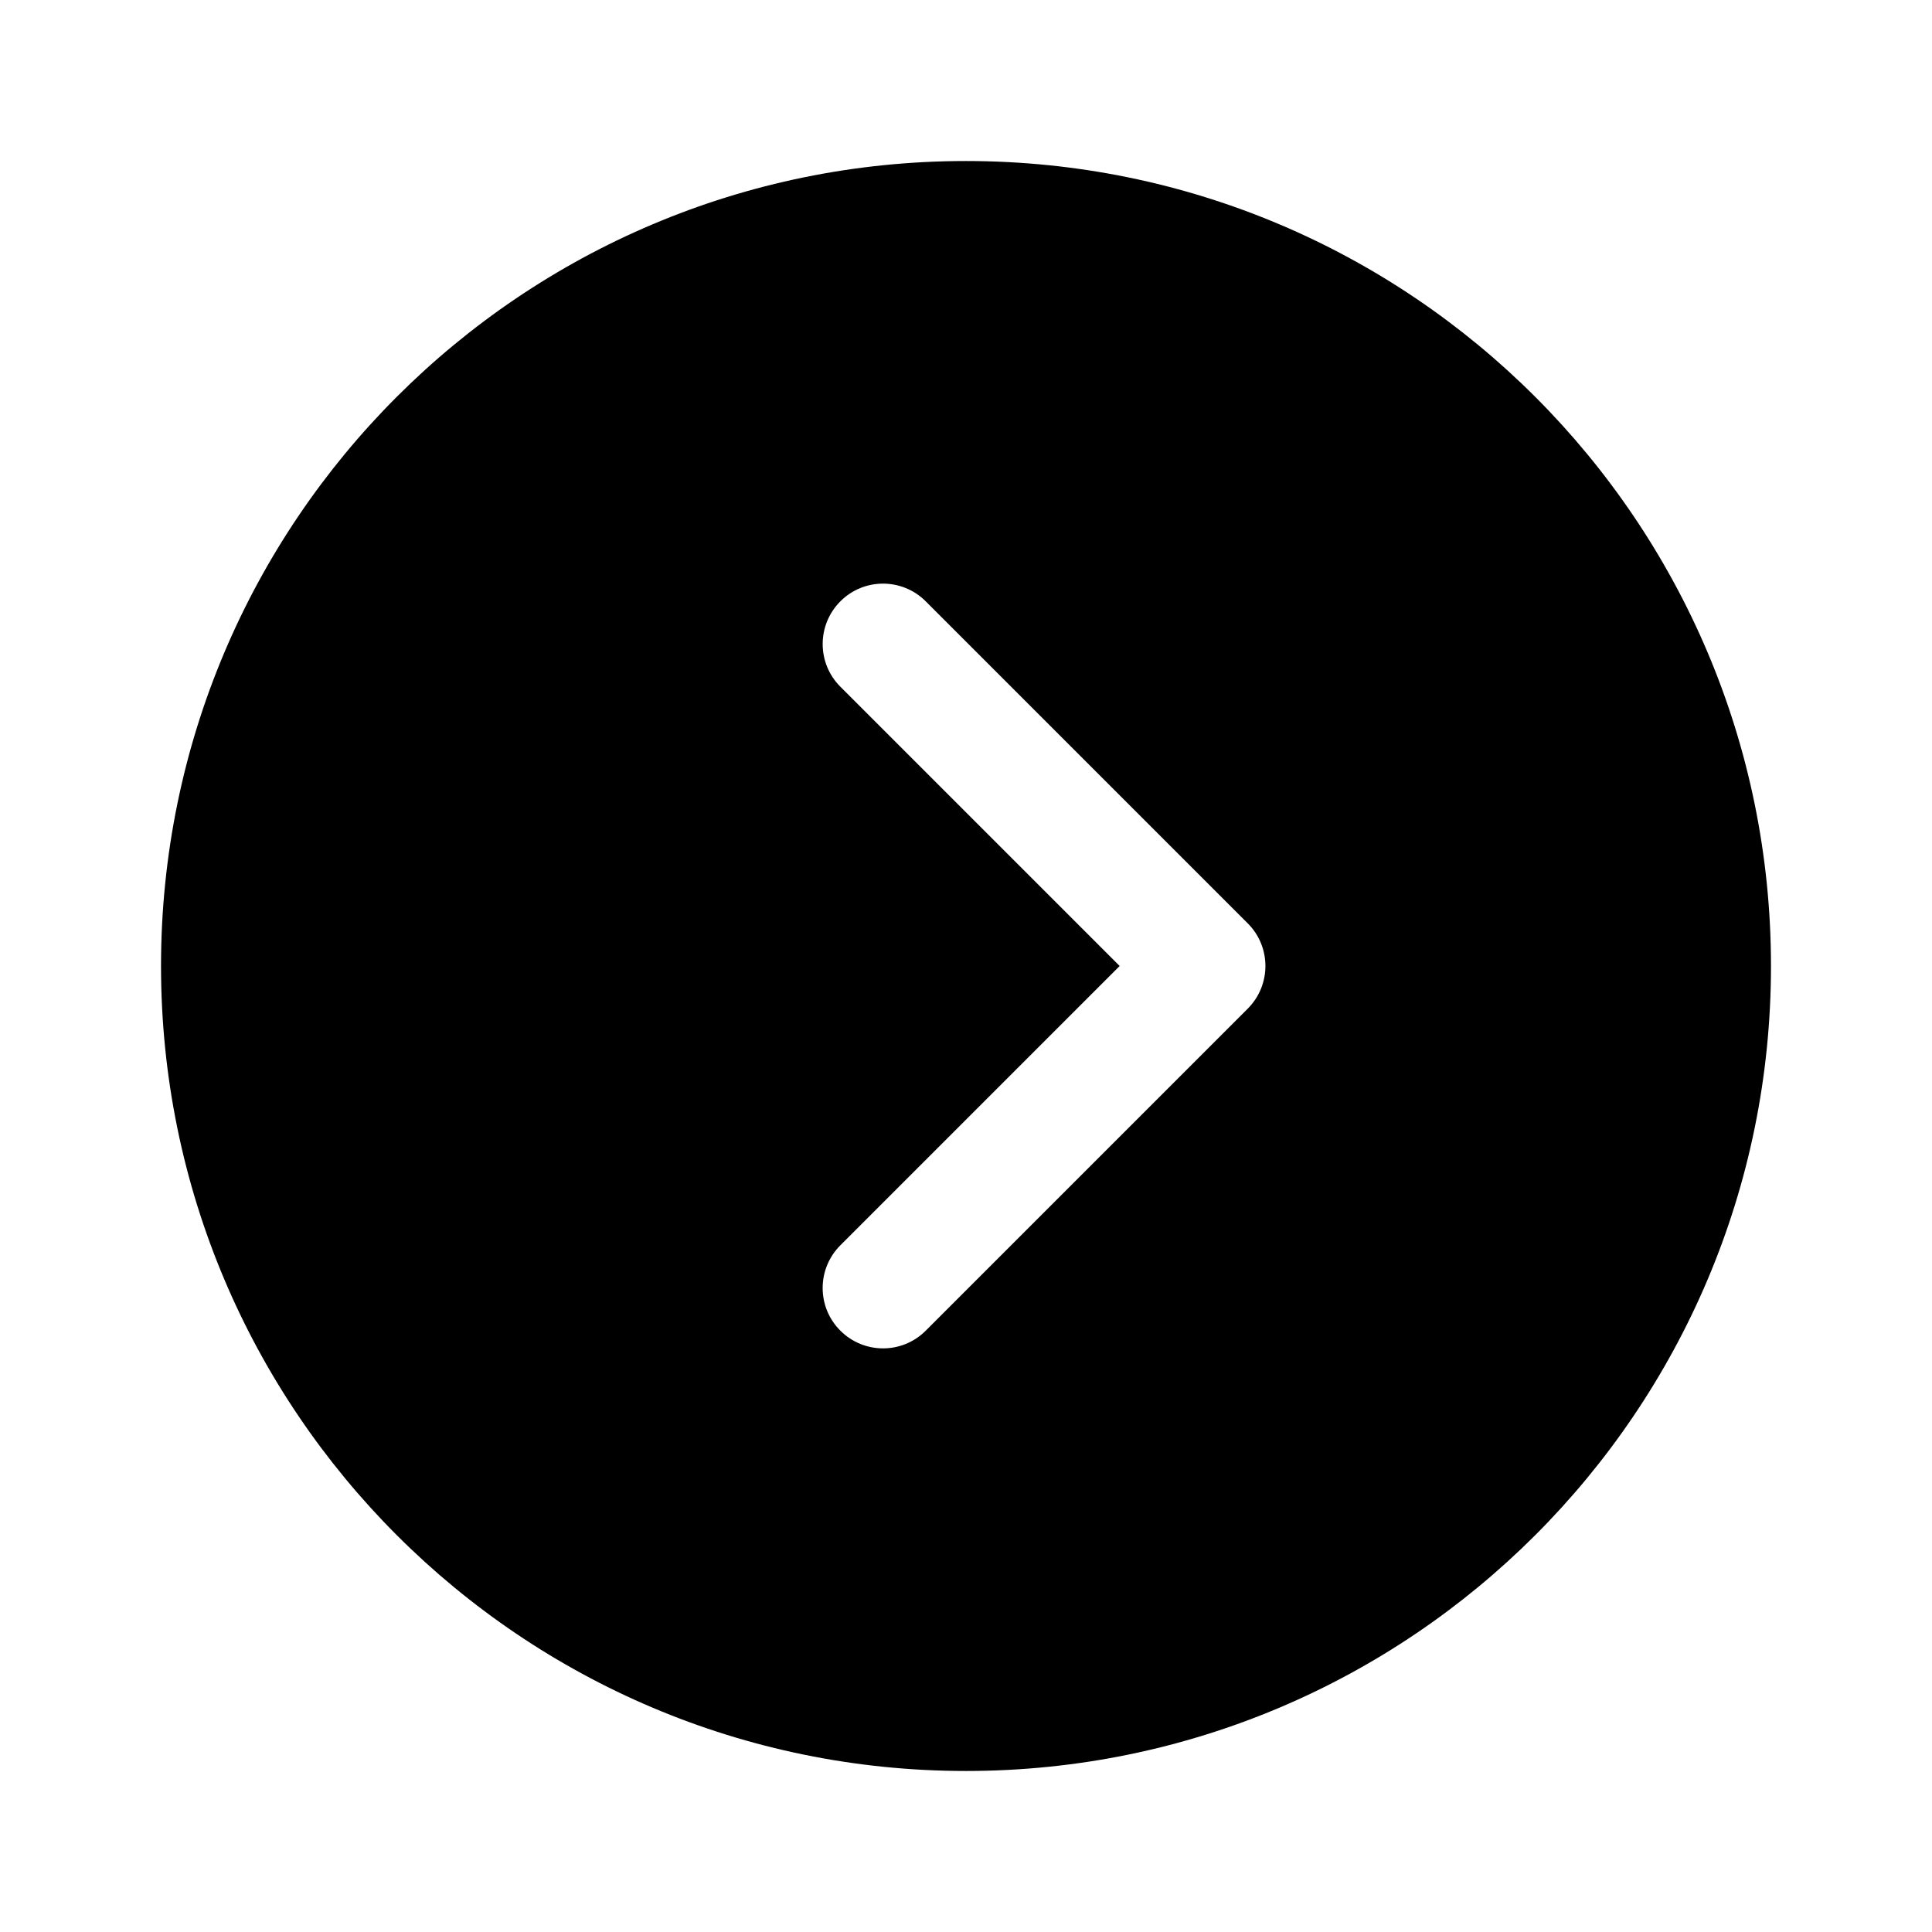 <!-- Generated by IcoMoon.io -->
<svg version="1.1" xmlns="http://www.w3.org/2000/svg" width="32" height="32" viewBox="0 0 32 32">
<title>chevron-circle-right-filled</title>
<path d="M2.667 16c0-7.364 5.97-13.333 13.333-13.333s13.333 5.97 13.333 13.333c0 7.364-5.97 13.333-13.333 13.333s-13.333-5.97-13.333-13.333zM13.919 22.040c0.391 0.391 1.024 0.391 1.414 0l5.333-5.333c0.391-0.391 0.391-1.024 0-1.414l-5.333-5.333c-0.391-0.391-1.024-0.391-1.414 0s-0.391 1.024 0 1.414l4.626 4.626-4.626 4.626c-0.391 0.391-0.391 1.024 0 1.414z"></path>
</svg>
